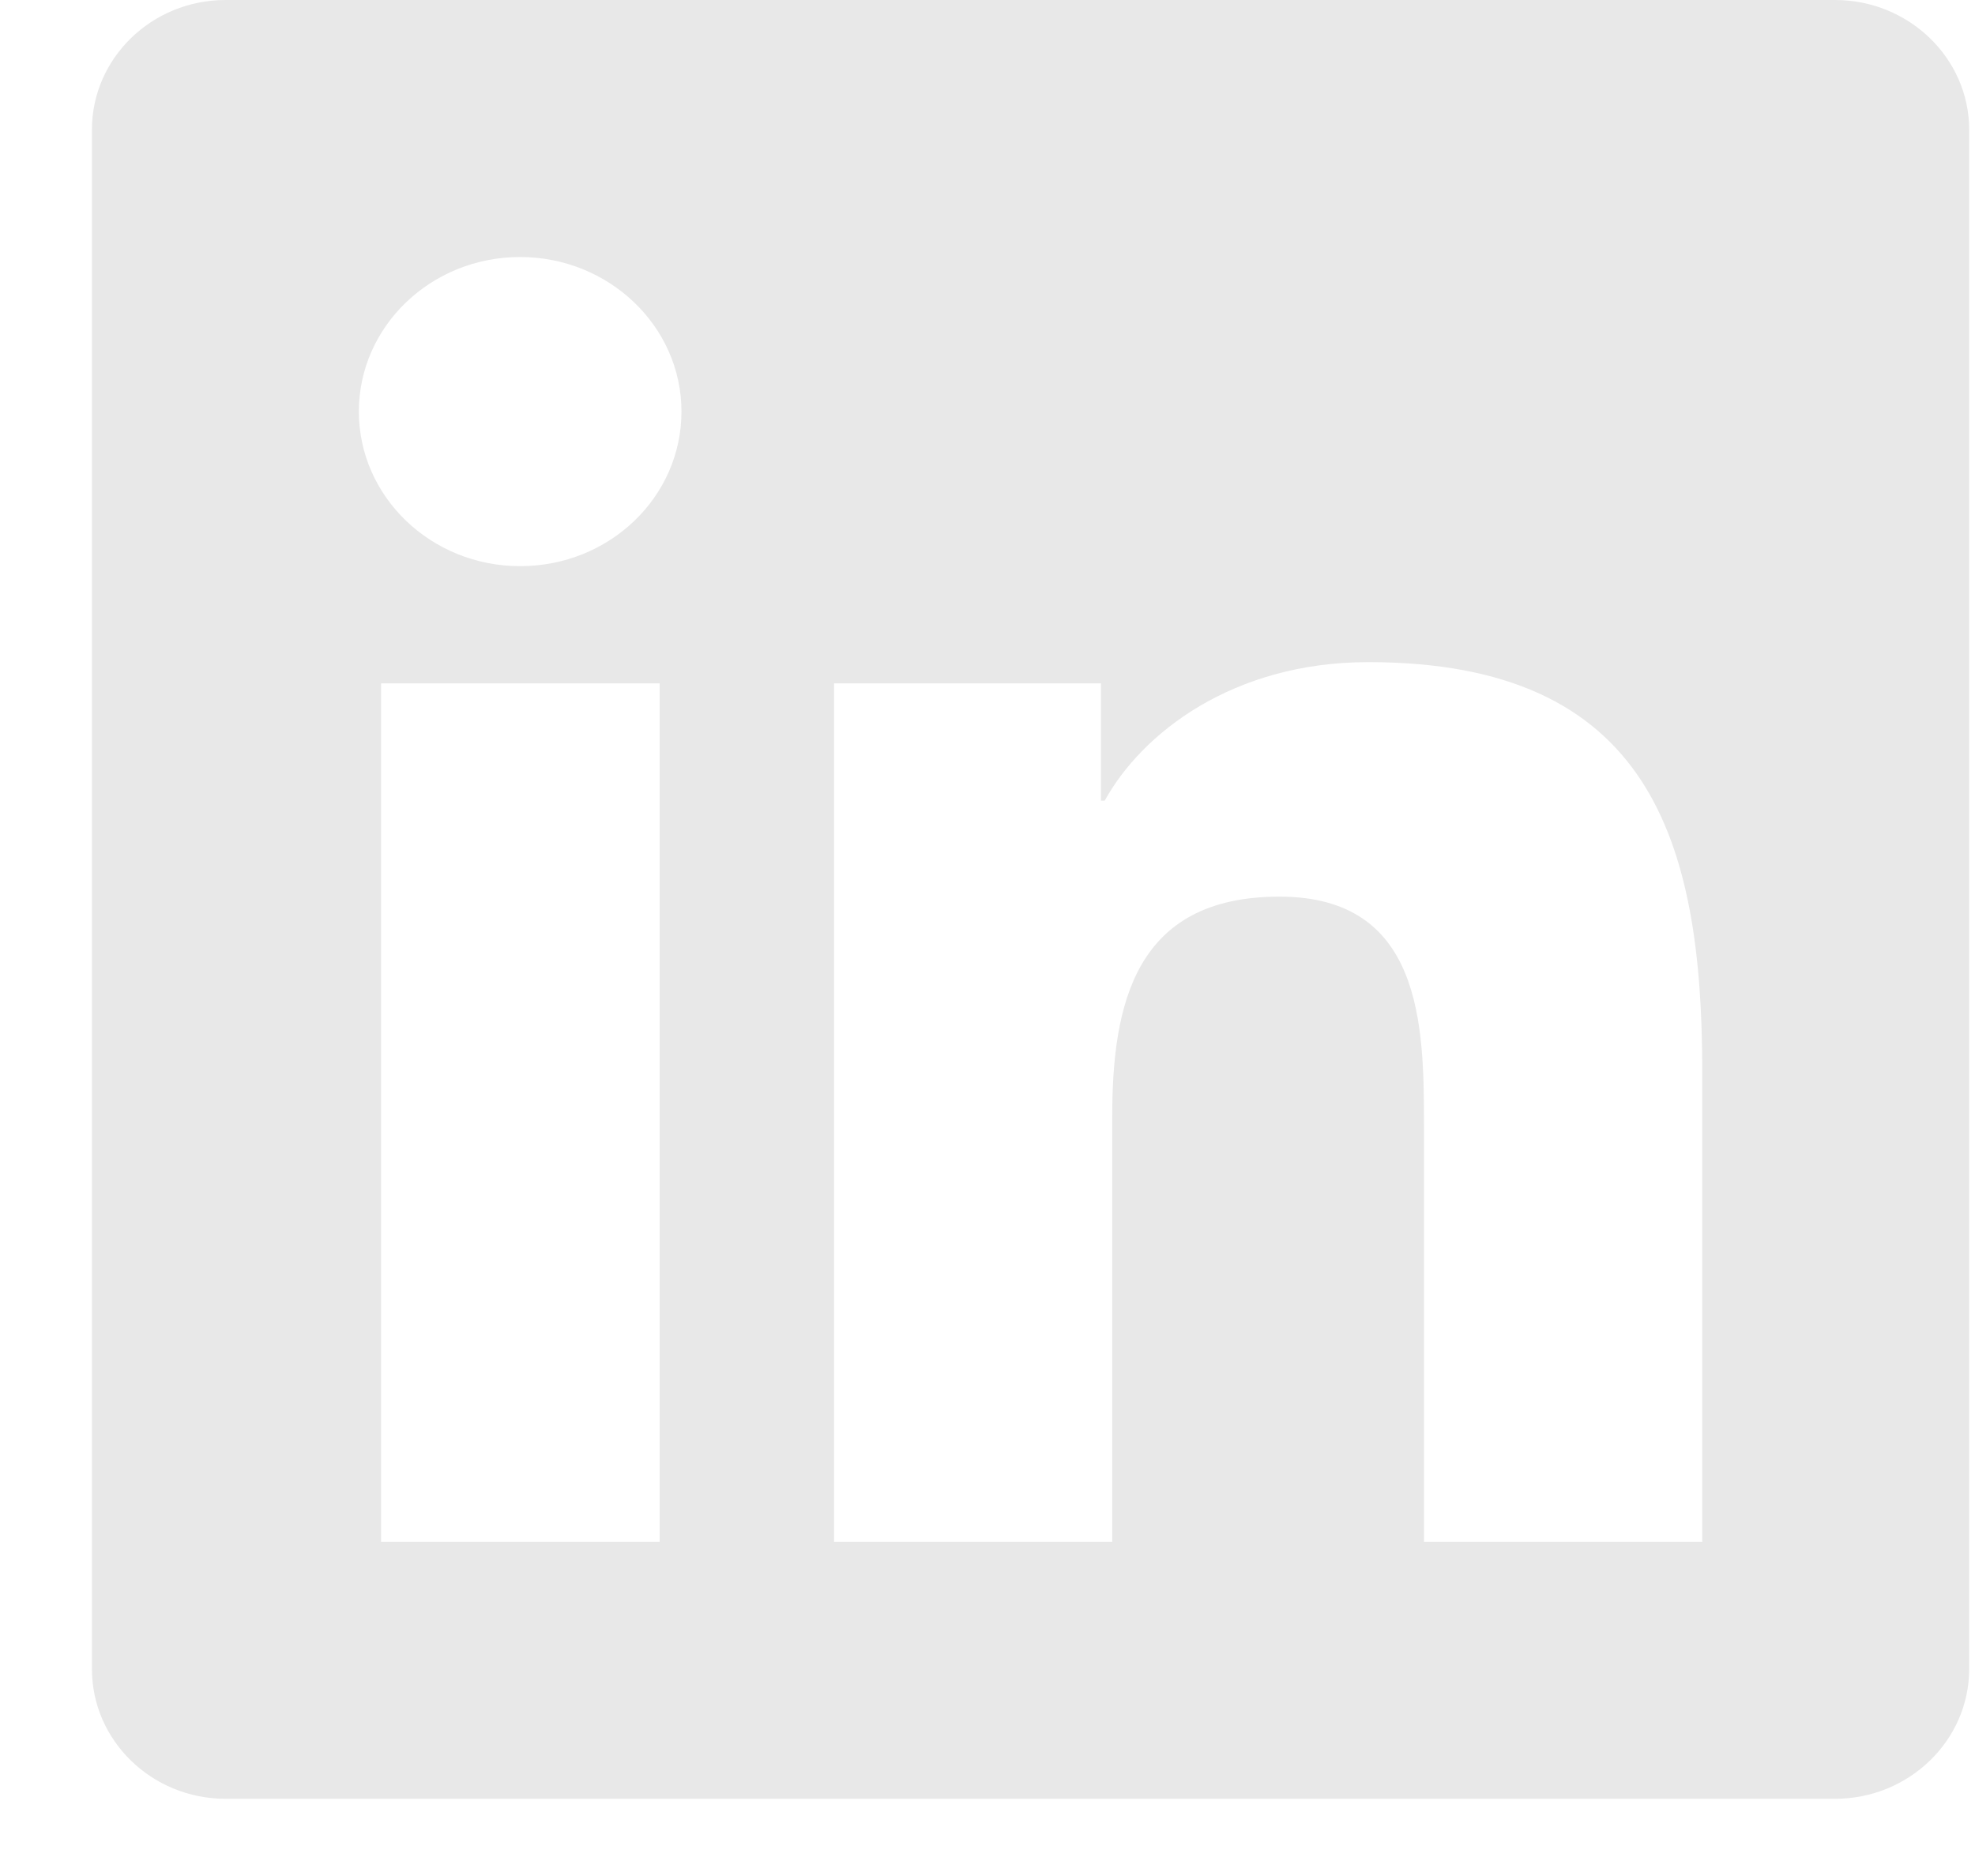 <svg width="20" height="19" viewBox="0 0 20 19" fill="none" xmlns="http://www.w3.org/2000/svg">
<path d="M18.583 0H2.284C1.537 0 0.931 0.59 0.931 1.313V16.904C0.931 17.628 1.537 18.218 2.284 18.218H18.583C19.33 18.218 19.941 17.628 19.941 16.904V1.313C19.941 0.59 19.33 0 18.583 0ZM6.676 15.615H3.859V6.921H6.68V15.615H6.676ZM5.267 5.734C4.364 5.734 3.634 5.03 3.634 4.168C3.634 3.306 4.364 2.603 5.267 2.603C6.167 2.603 6.901 3.306 6.901 4.168C6.901 5.034 6.171 5.734 5.267 5.734ZM17.238 15.615H14.42V11.386C14.42 10.378 14.399 9.081 12.956 9.081C11.488 9.081 11.263 10.178 11.263 11.313V15.615H8.446V6.921H11.149V8.109H11.187C11.564 7.425 12.485 6.706 13.856 6.706C16.707 6.706 17.238 8.507 17.238 10.85V15.615Z" fill="#E8E8E8"/>
</svg>
